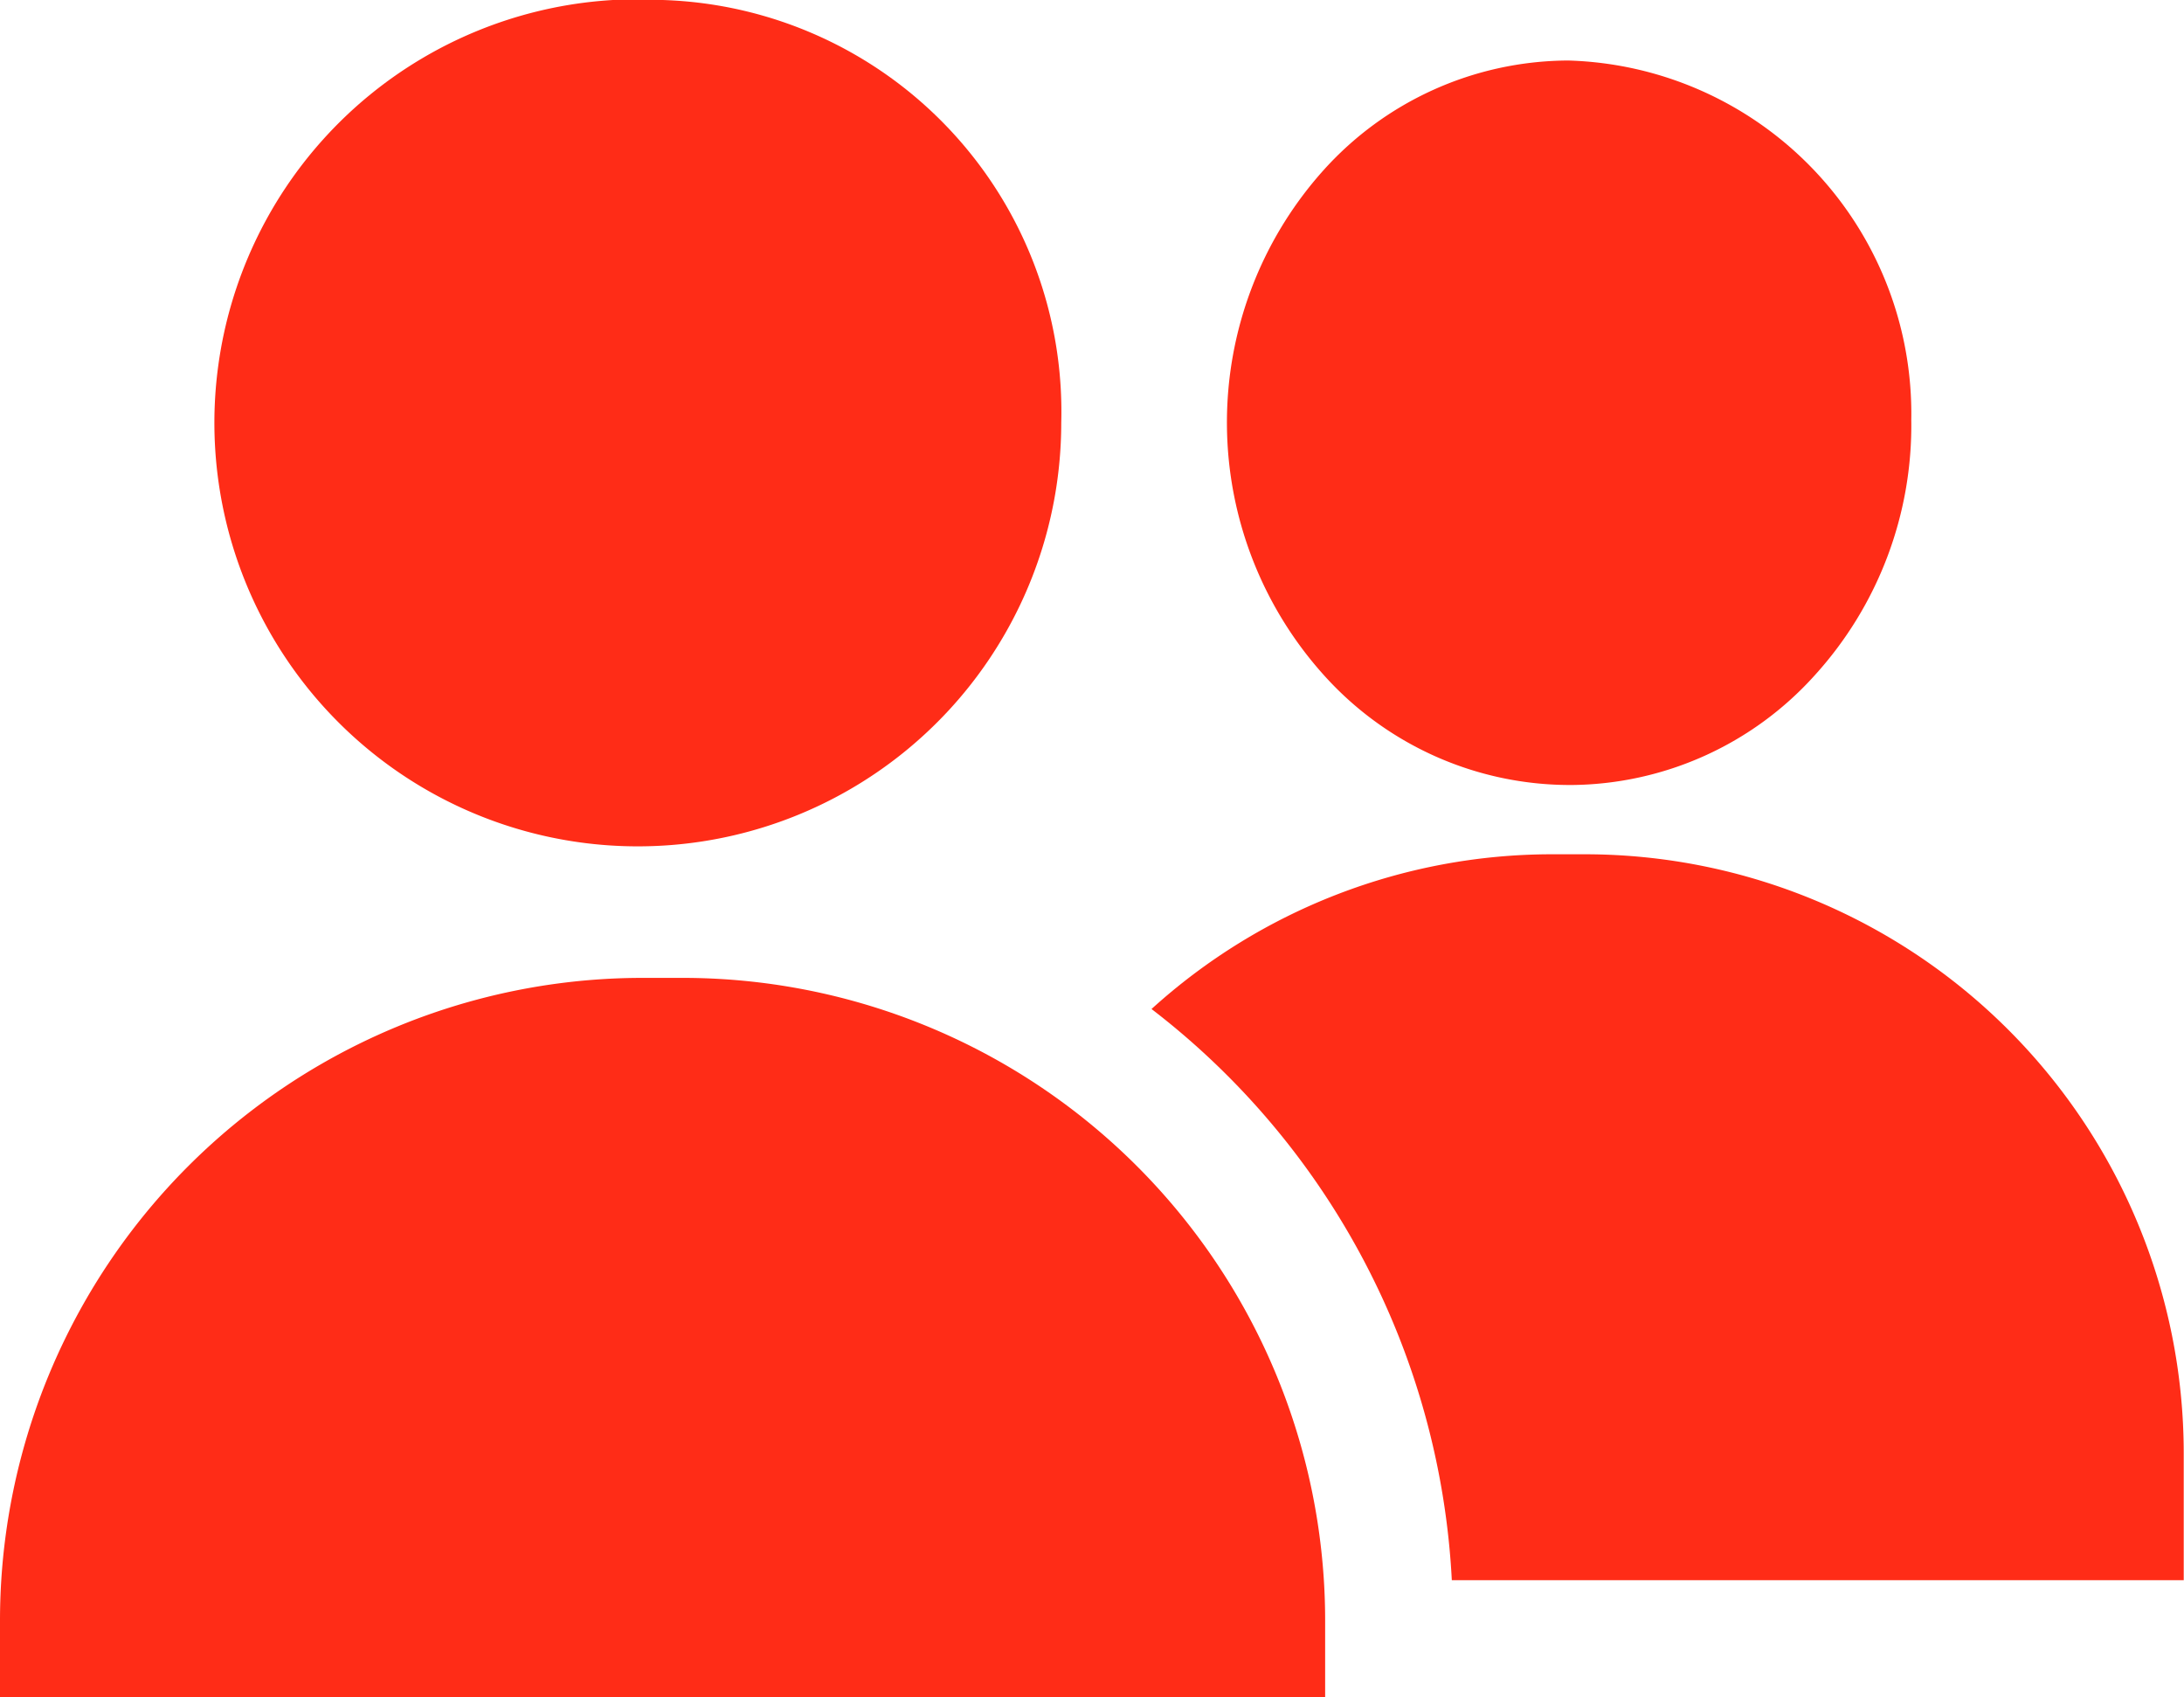 <svg xmlns="http://www.w3.org/2000/svg" width="24" height="18.643" viewBox="0 0 24 18.643">
  <g id="friends" transform="translate(0 -57.142)">
    <g id="Group_643" data-name="Group 643" transform="translate(2.9 57.142)">
      <g id="Group_642" data-name="Group 642" transform="translate(0 0)">
        <path id="Path_2310" data-name="Path 2310" d="M66.254,57.142a4.653,4.653,0,1,0,4.381,4.645A4.524,4.524,0,0,0,66.254,57.142Z" transform="translate(-61.873 -57.142)" fill="#ff2c17"/>
      </g>
    </g>
    <g id="Group_645" data-name="Group 645" transform="translate(13.483 57.807)">
      <g id="Group_644" data-name="Group 644" transform="translate(0 0)">
        <path id="Path_2311" data-name="Path 2311" d="M291.394,71.321h-.03a3.634,3.634,0,0,0-2.666,1.205,4.149,4.149,0,0,0,.046,5.593,3.635,3.635,0,0,0,2.656,1.161h.03a3.634,3.634,0,0,0,2.666-1.205,4.078,4.078,0,0,0,1.061-2.806A3.881,3.881,0,0,0,291.394,71.321Z" transform="translate(-287.637 -71.321)" fill="#ff2c17"/>
      </g>
    </g>
    <g id="Group_647" data-name="Group 647" transform="translate(12.654 66.527)">
      <g id="Group_646" data-name="Group 646" transform="translate(0 0)">
        <path id="Path_2312" data-name="Path 2312" d="M274.731,257.358h-.364a6.551,6.551,0,0,0-4.407,1.7,8.458,8.458,0,0,1,3.3,6.275h8.043v-1.4A6.582,6.582,0,0,0,274.731,257.358Z" transform="translate(-269.96 -257.358)" fill="#ff2c17"/>
      </g>
    </g>
    <g id="Group_649" data-name="Group 649" transform="translate(0 67.885)">
      <g id="Group_648" data-name="Group 648" transform="translate(0 0)">
        <path id="Path_2313" data-name="Path 2313" d="M14.548,292.935A7.061,7.061,0,0,0,7.5,286.318H7.062A7.062,7.062,0,0,0,0,293.38v.838H14.562v-.838Q14.562,293.156,14.548,292.935Z" transform="translate(0 -286.318)" fill="#ff2c17"/>
      </g>
    </g>
  </g>
</svg>
